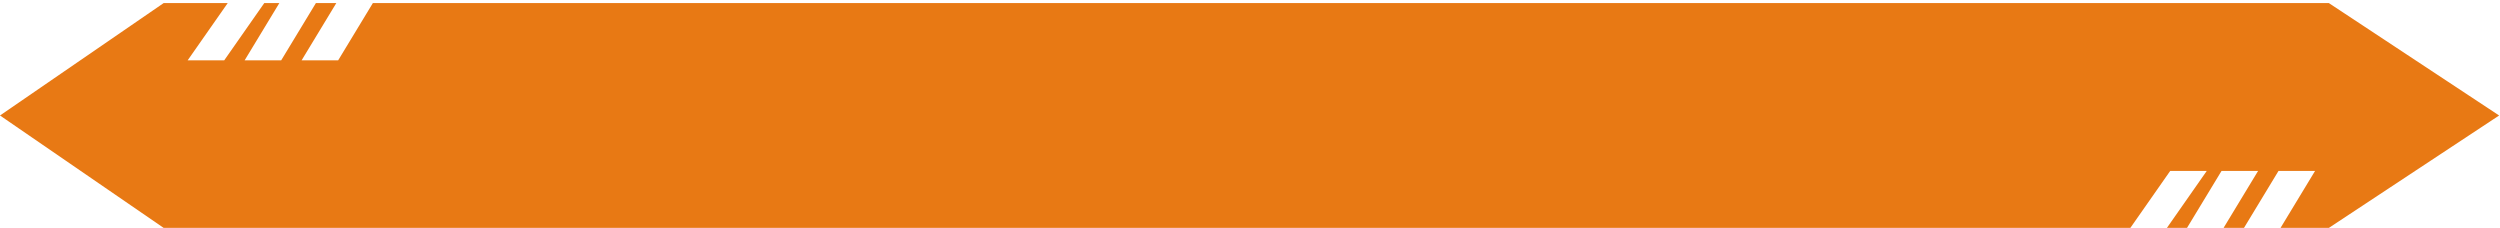 <svg width="746" height="68" viewBox="0 0 746 68" fill="none" xmlns="http://www.w3.org/2000/svg">
<path fill-rule="evenodd" clip-rule="evenodd" d="M94.259 0.923H100.35L90 18H100.909L111.259 0.923H694.937L745.738 34.462L694.937 68H680.515L690.818 51H679.909L669.606 68H663.515L673.818 51H662.909L652.606 68H646.609L658.5 51H647.591L635.699 68H48.828L0 34.462L48.828 0.923H67.945L56 18H66.909L78.854 0.923H83.35L73 18H83.909L94.259 0.923Z" fill="#E87914"/>
</svg>

